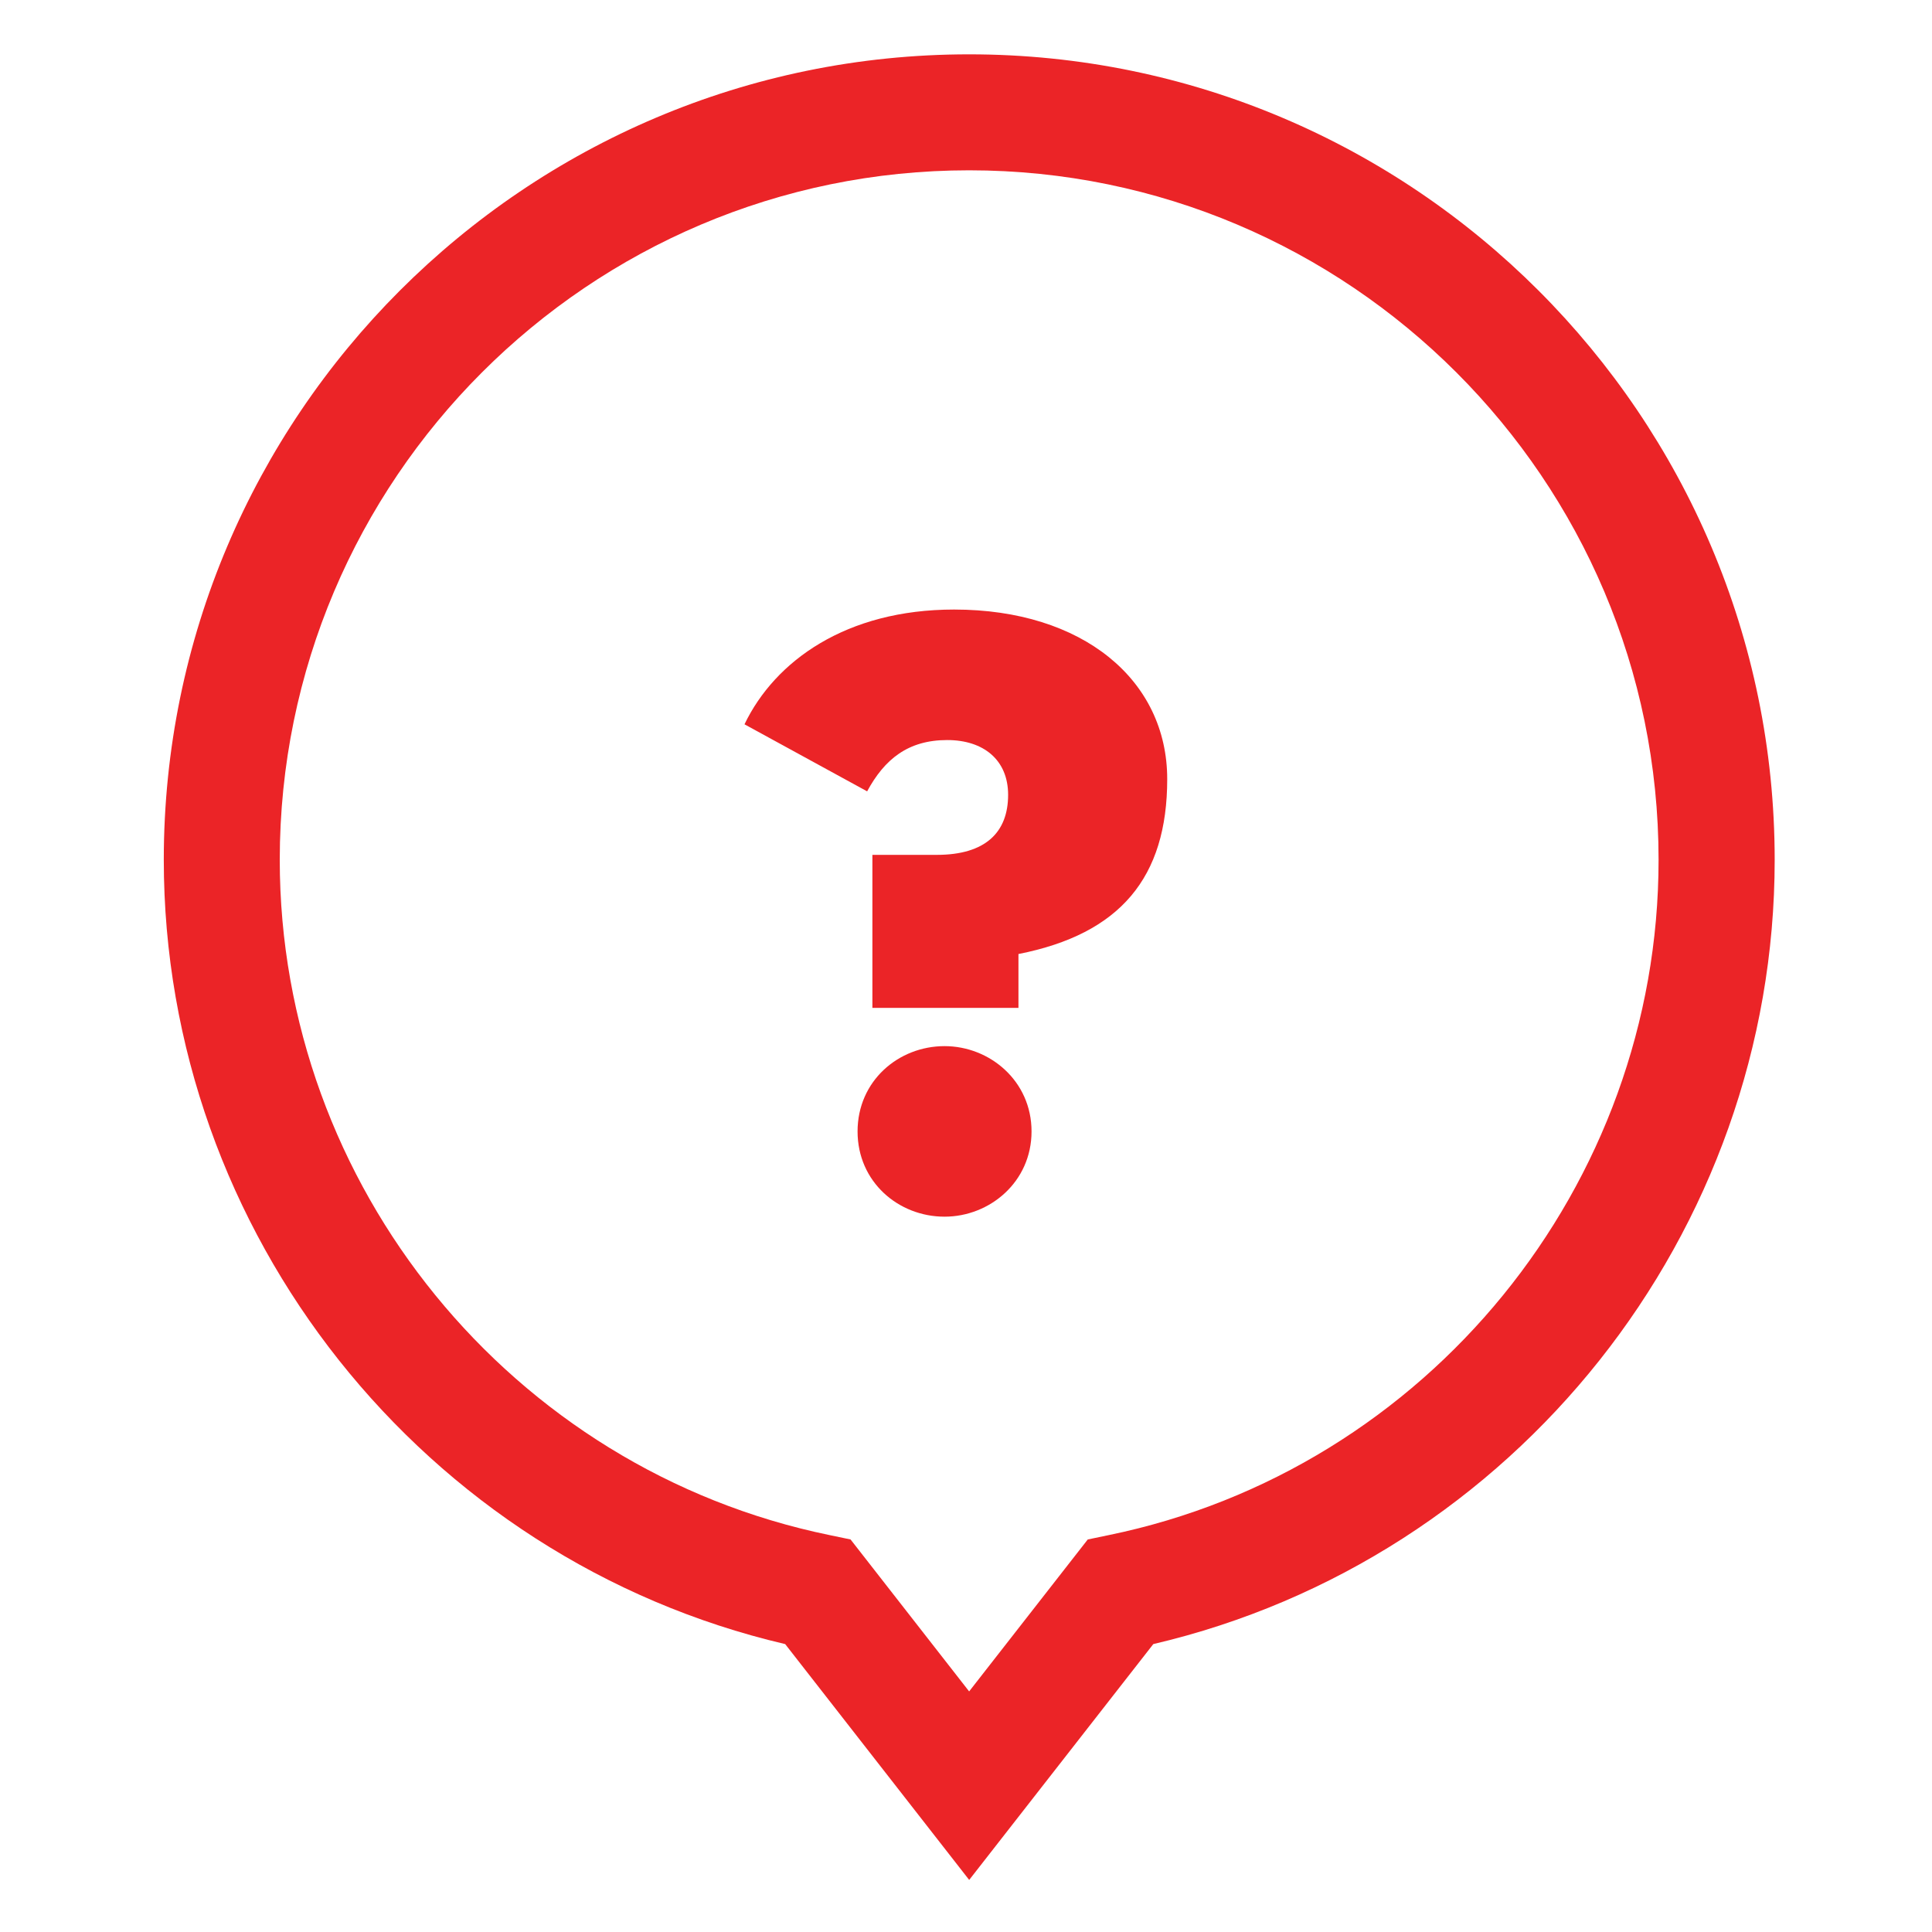 <?xml version="1.0" encoding="utf-8"?>
<!-- Generator: Adobe Illustrator 16.0.4, SVG Export Plug-In . SVG Version: 6.00 Build 0)  -->
<!DOCTYPE svg PUBLIC "-//W3C//DTD SVG 1.1//EN" "http://www.w3.org/Graphics/SVG/1.1/DTD/svg11.dtd">
<svg version="1.1" id="Layer_1" xmlns="http://www.w3.org/2000/svg" xmlns:xlink="http://www.w3.org/1999/xlink" x="0px" y="0px"
	 width="40px" height="40px" viewBox="0 0 40 40" enable-background="new 0 0 40 40" xml:space="preserve">
<g>
	<path fill="#EB2427" d="M20.065,1.125c-9.194,0-16.674,7.48-16.674,16.676c0,7.73,5.383,14.488,12.865,16.238l3.81,4.883
		l3.812-4.883c7.482-1.75,12.865-8.508,12.865-16.238C36.742,8.605,29.262,1.125,20.065,1.125 M22.954,31.783l-0.433,0.09
		l-2.456,3.146l-2.455-3.146l-0.432-0.09c-6.596-1.356-11.386-7.236-11.386-13.982c0-7.872,6.403-14.275,14.273-14.275
		c7.871,0,14.274,6.403,14.274,14.275C34.34,24.547,29.552,30.427,22.954,31.783"/>
	<path fill="#EB2427" d="M19.556,21.659c-0.955,0-1.801,0.721-1.801,1.766s0.846,1.765,1.801,1.765c0.936,0,1.801-0.72,1.801-1.765
		S20.492,21.659,19.556,21.659"/>
	<path fill="#EB2427" d="M19.754,12.62c-2.232,0-3.709,1.062-4.34,2.376l2.539,1.388c0.361-0.667,0.848-1.062,1.658-1.062
		c0.755,0,1.261,0.414,1.261,1.134c0,0.775-0.467,1.243-1.477,1.243h-1.333v3.168h3.024v-1.115c2.107-0.415,3.08-1.584,3.08-3.621
		C24.166,14.079,22.419,12.62,19.754,12.62"/>
</g>
</svg>
